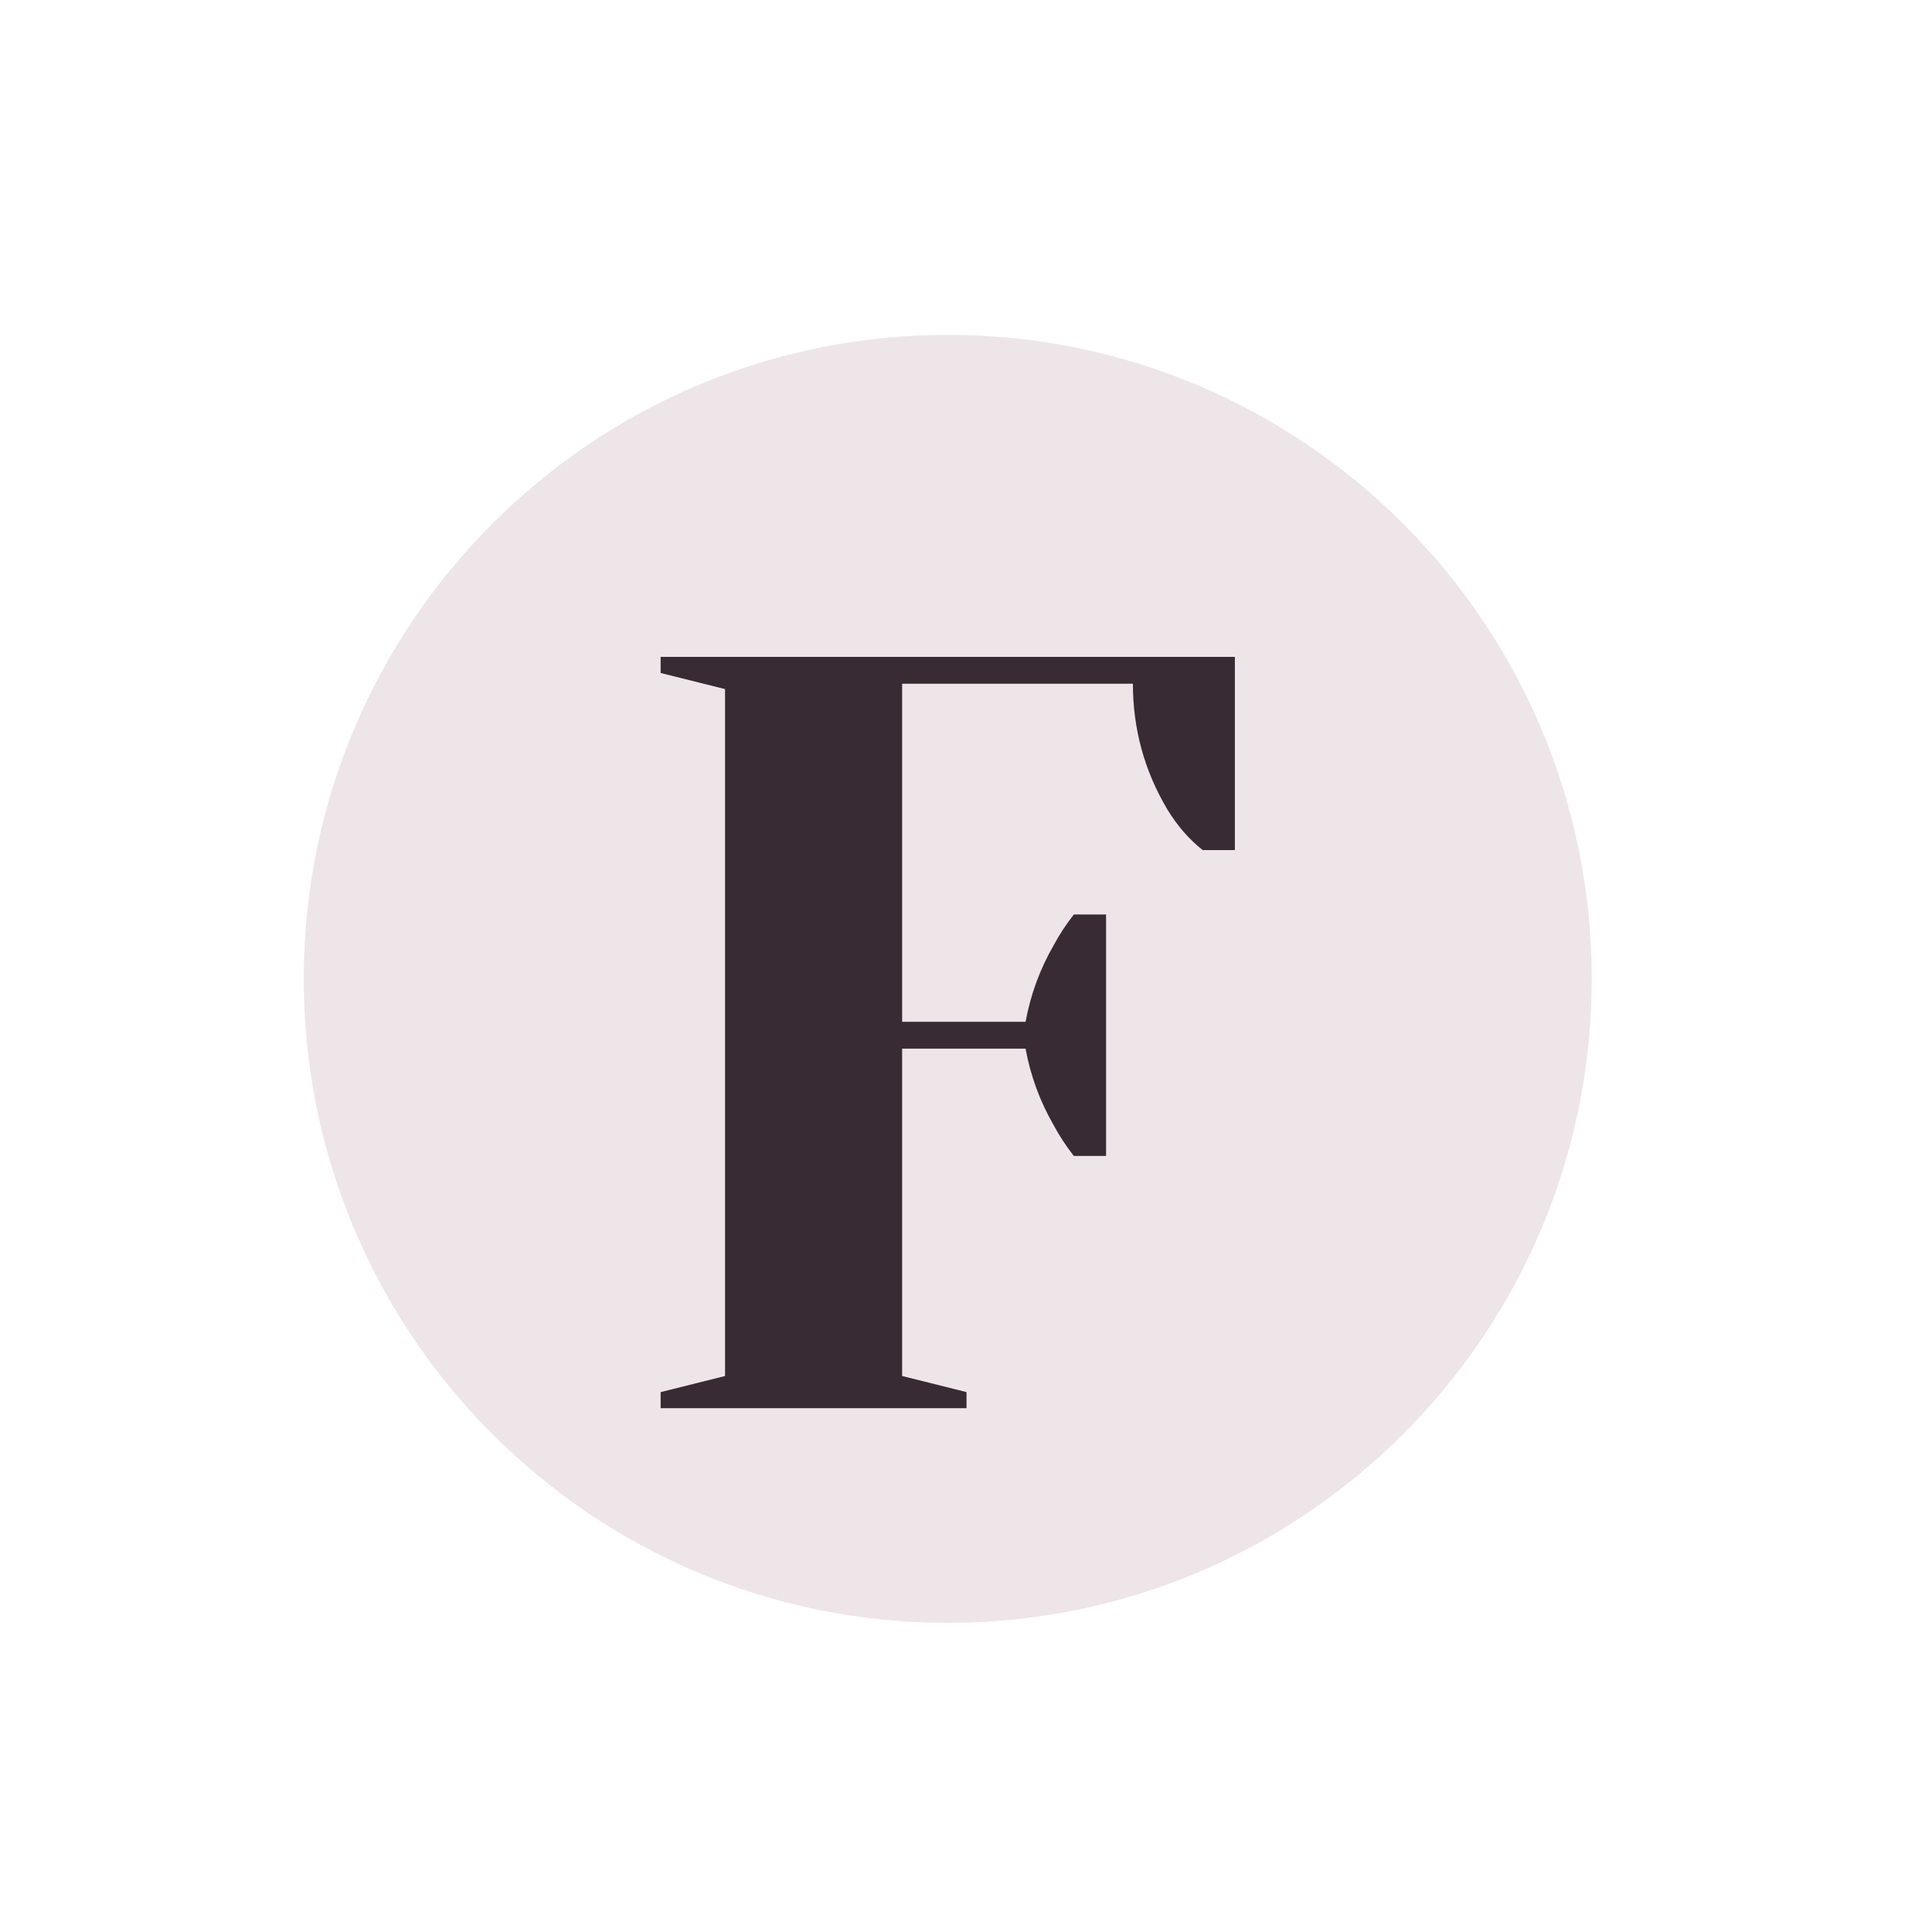 <svg
    xmlns='http://www.w3.org/2000/svg'
    xmlns:xlink='http://www.w3.org/1999/xlink'
    version='1.1'
    width='36'
    height='36'
    viewBox='145 41 36 36'
    xml:space='preserve'
>
    <g
        transform='matrix(1 0 0 1 162.66 59.24)'
        id='HWgUZJUuFbmhhoFzjQumf'
    >
        <g
            style=''
            vector-effect='non-scaling-stroke'
        >
            <g
                transform='matrix(1 0 0 1 0 0)'
                id='ePcBZcwo5nzOhe_YyYKg_'
            >
                <path
                    style='stroke: rgb(179,226,234); stroke-width: 0; stroke-dasharray: none; stroke-linecap: butt; stroke-dashoffset: 0; stroke-linejoin: miter; stroke-miterlimit: 4; fill: rgb(238,229,233); fill-rule: nonzero; opacity: 1;'
                    vector-effect='non-scaling-stroke'
                    transform=' translate(-12, -12)'
                    d='M 12 0 C 18.624 0 24 5.376 24 12 C 24 18.624 18.624 24 12 24 C 5.376 24 0 18.624 0 12 C 0 5.376 5.376 0 12 0 z'
                    stroke-linecap='round'
                />
            </g>
            <g
                transform='matrix(1 0 0 1 0 1)'
                id='KISefH04ABzCv6EYxKexJ'
            >
                <path
                    style='stroke: none; stroke-width: 1; stroke-dasharray: none; stroke-linecap: butt; stroke-dashoffset: 0; stroke-linejoin: miter; stroke-miterlimit: 4; fill: rgb(56,43,51); fill-rule: nonzero; opacity: 1;'
                    vector-effect='non-scaling-stroke'
                    transform=' translate(0, 0)'
                    d='M -5.35 7 L -5.35 6.7 L -4.15 6.4 L -4.15 -6.4 L -5.35 -6.7 L -5.35 -7 L 5.35 -7 L 5.35 -3.4 L 4.75 -3.4 C 4.497 -3.6 4.277 -3.853 4.09 -4.16 L 4.09 -4.16 C 3.663 -4.88 3.45 -5.66 3.45 -6.5 L 3.45 -6.5 L -0.85 -6.5 L -0.85 -0.2 L 1.45 -0.2 C 1.543 -0.707 1.717 -1.18 1.97 -1.62 L 1.97 -1.62 C 2.077 -1.82 2.203 -2.013 2.35 -2.2 L 2.35 -2.2 L 2.95 -2.2 L 2.95 2.3 L 2.35 2.3 C 2.203 2.113 2.077 1.92 1.97 1.72 L 1.97 1.72 C 1.717 1.28 1.543 0.807 1.45 0.3 L 1.45 0.3 L -0.85 0.3 L -0.85 6.4 L 0.35 6.7 L 0.35 7 z'
                    stroke-linecap='round'
                />
            </g>
        </g>
    </g>
</svg>